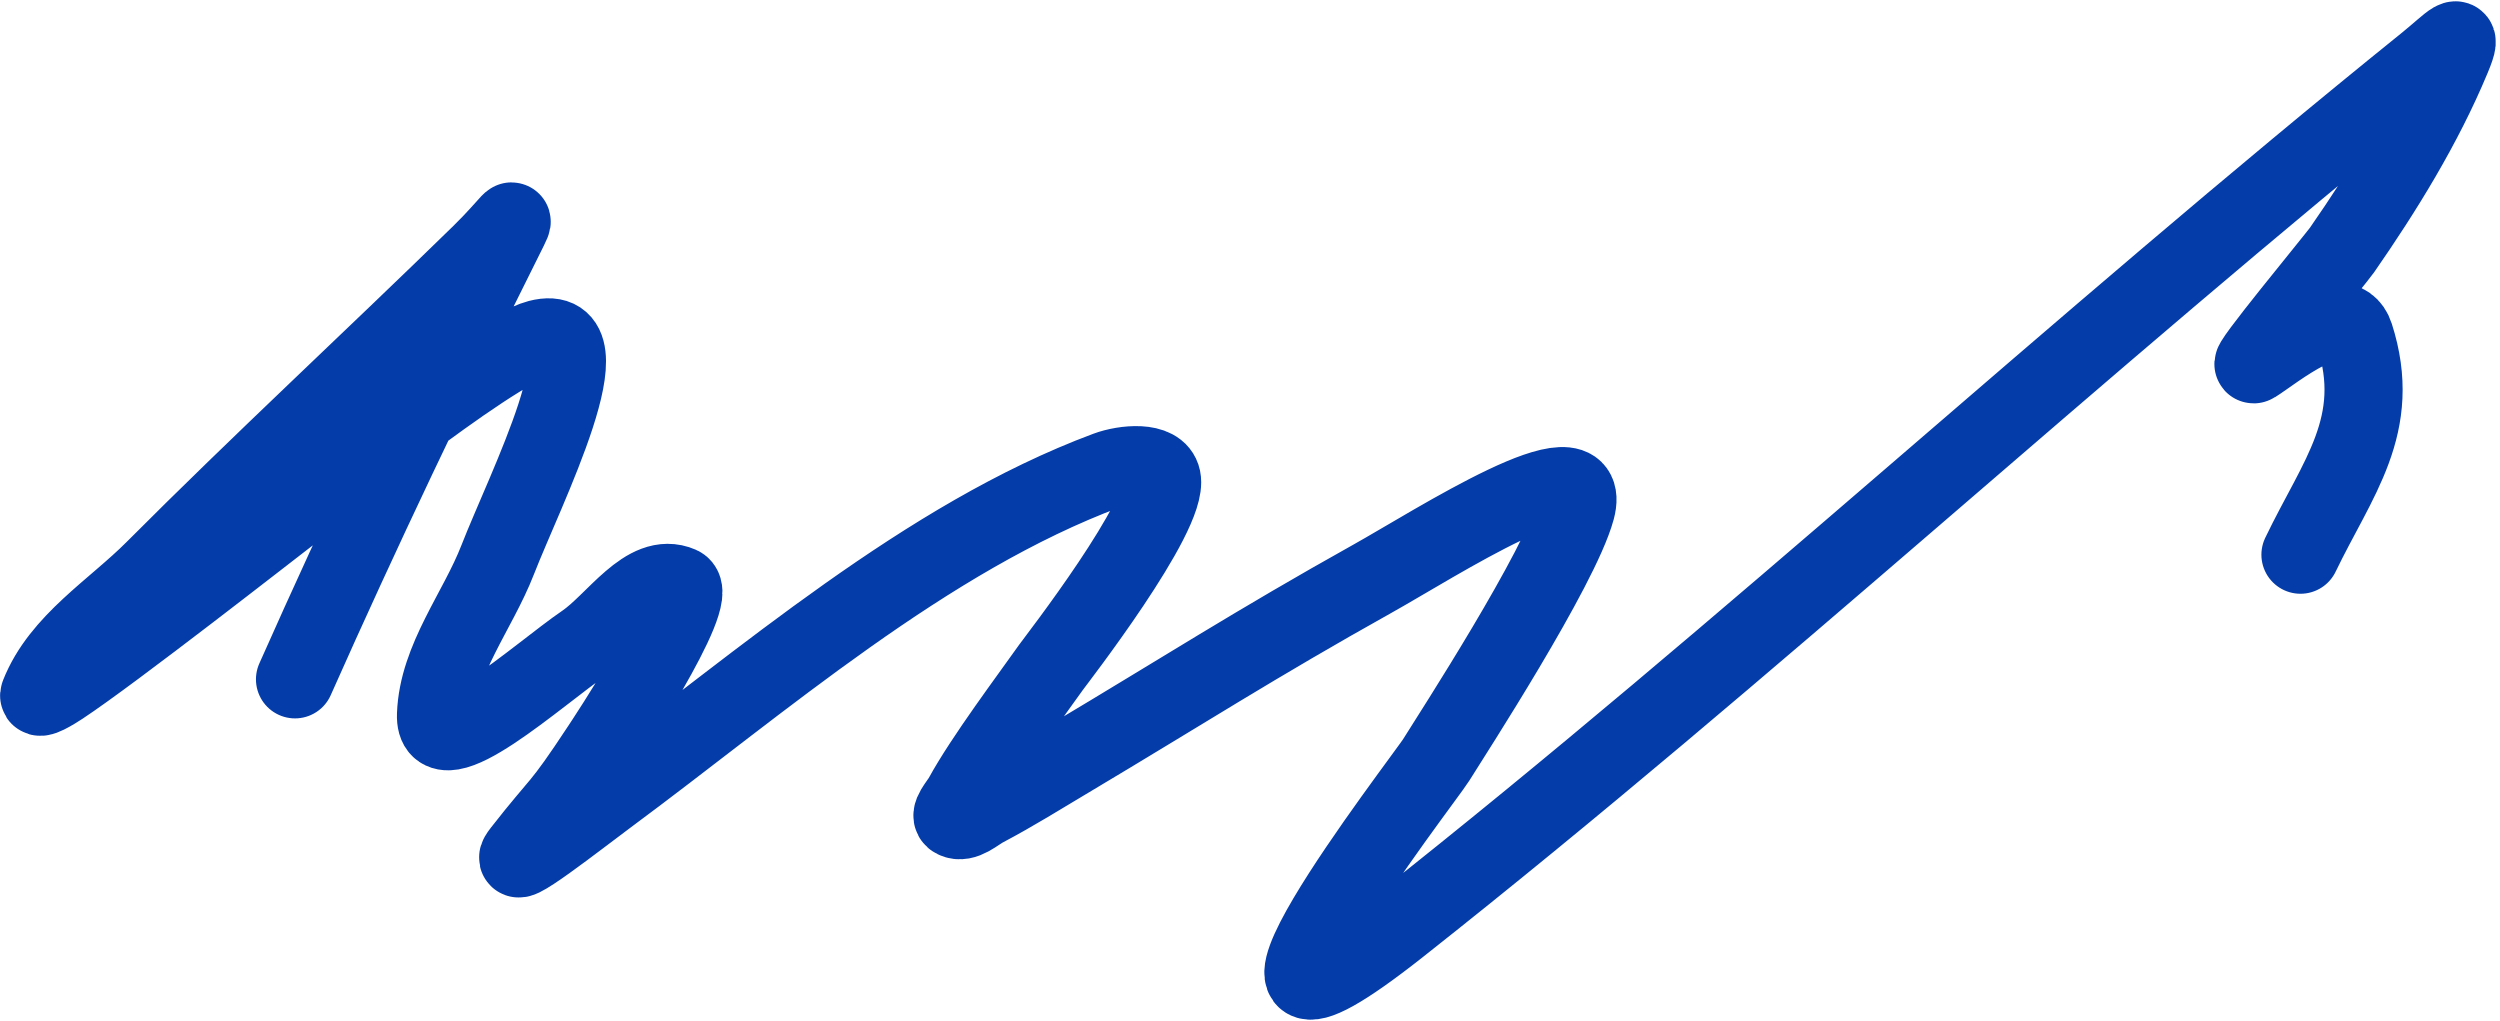 <svg width="512" height="209" viewBox="0 0 512 209" fill="none" xmlns="http://www.w3.org/2000/svg">
<path d="M60.419 139.127C73.962 108.655 88.306 78.582 103.218 48.759C106.419 42.357 104.71 45.864 98.448 51.982C76.254 73.666 53.453 94.717 31.542 116.696C23.383 124.88 12.337 131.477 8.08 142.221C7.504 143.675 11.157 141.405 12.463 140.545C22.928 133.65 55.493 108.165 60.677 104.191C61.458 103.592 100.334 71.963 110.308 69.385C125.159 65.547 107.488 100.337 101.929 114.633C97.805 125.238 89.72 134.975 89.295 146.346C88.874 157.6 110.413 137.994 119.719 131.65C126.008 127.361 132.332 116.883 139.313 119.919C143.83 121.882 123.247 152.782 123.07 153.049C114.237 166.453 115.349 163.545 106.827 174.449C102.504 179.98 118.846 167.152 124.488 162.975C155.912 139.718 189.645 110.134 226.716 96.328C230.258 95.008 237.161 94.303 237.932 98.003C239.469 105.381 216.136 135.413 215.243 136.677C210.859 142.88 201.517 155.31 197.195 163.233C196.427 164.642 194.076 167.044 195.519 167.745C197.501 168.708 199.759 166.453 201.707 165.425C207.6 162.316 213.259 158.781 218.981 155.37C242.386 141.417 257.084 131.925 281.117 118.501C293.918 111.35 326.601 90.171 322.756 104.32C319.49 116.34 297.305 150.536 294.138 155.627C291.643 159.637 239.467 226.842 286.532 189.66C358.326 132.943 425.566 70.487 496.788 13.05C502.066 8.794 504.78 5.394 502.074 11.89C496.304 25.738 488.167 38.926 479.643 51.208C478.355 53.063 459.268 76.062 461.724 74.541C465.418 72.254 479.585 60.54 482.221 68.74C488.098 87.023 478.656 97.933 471.135 113.602" stroke="#043CAA" stroke-width="16" stroke-linecap="round"/>
</svg>
